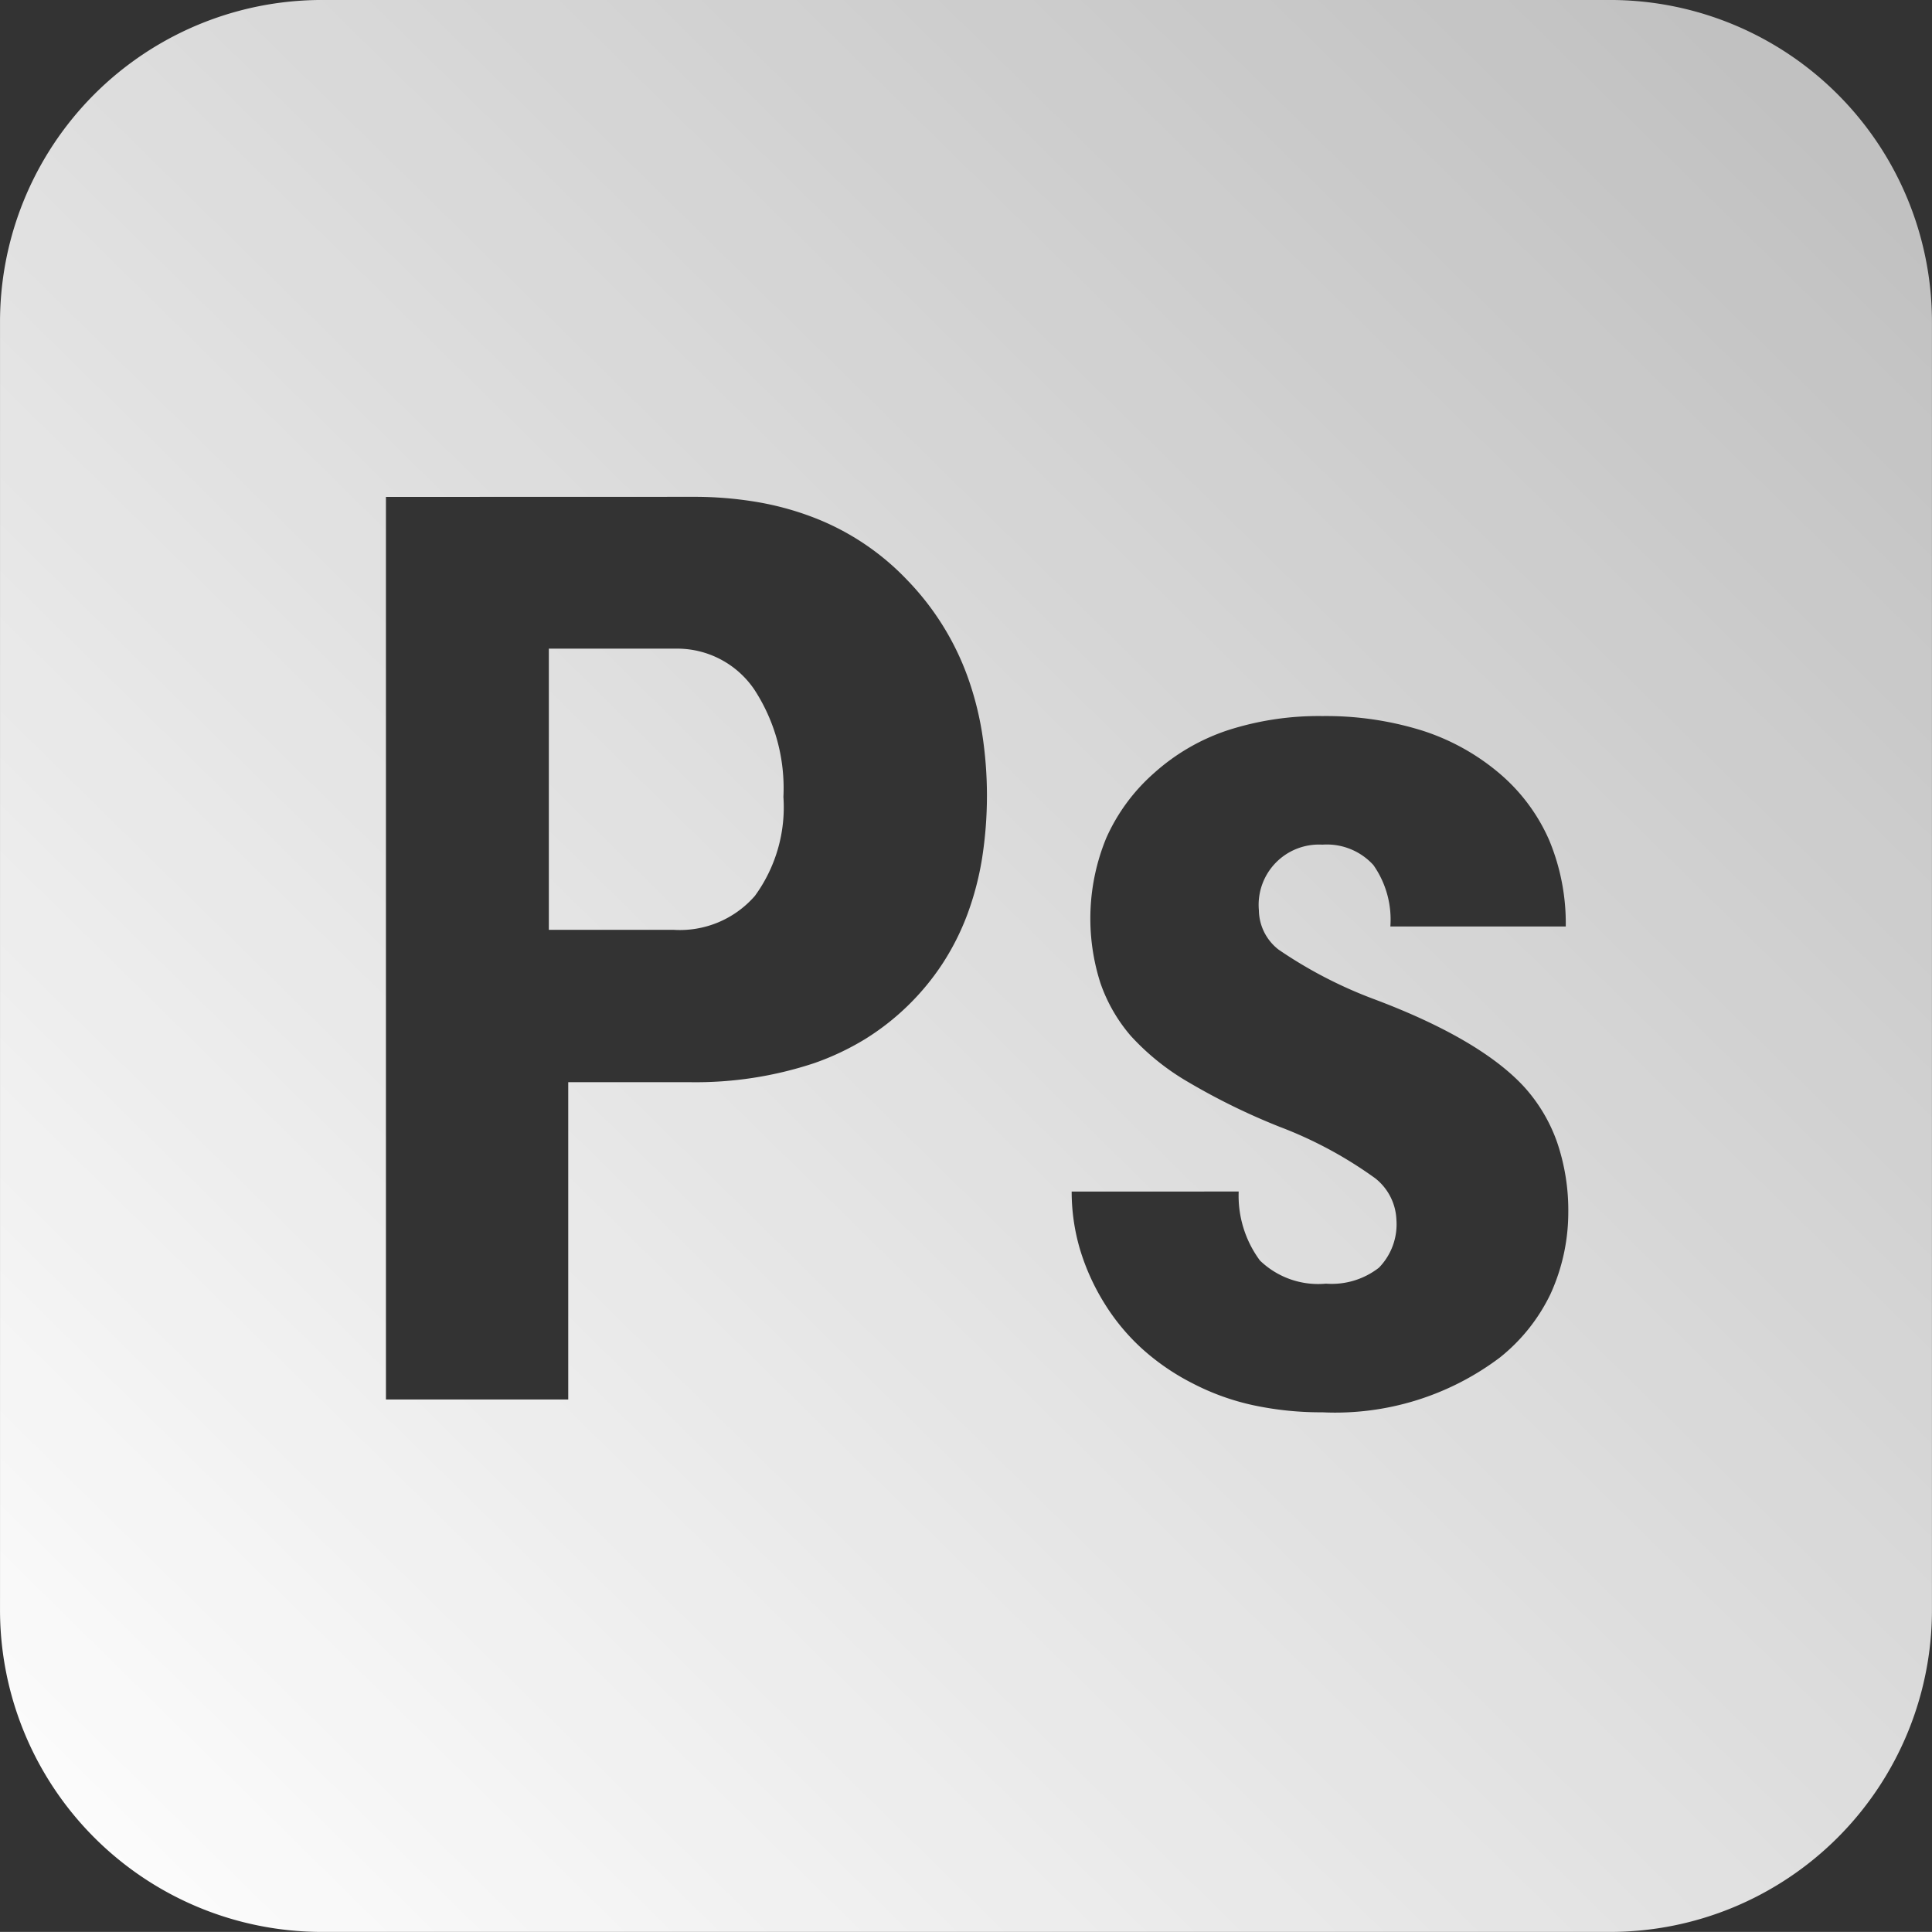 <svg xmlns="http://www.w3.org/2000/svg" xmlns:xlink="http://www.w3.org/1999/xlink" width="91.003" height="90.998" viewBox="0 0 91.003 90.998">
  <rect x="0" y="0" width="91.003" height="90.998" fill="#333333" stroke="none"/>
  <defs>
    <linearGradient id="linear-gradient" y1="1" x2="0.947" y2="0.037" gradientUnits="objectBoundingBox">
      <stop offset="0" stop-color="#fff"/>
      <stop offset="1" stop-color="#fff" stop-opacity="0.69"/>
    </linearGradient>
  </defs>
  <g id="ic_photoshop" transform="translate(0.001 -0.001)">
    <path id="Subtraction_5" data-name="Subtraction 5" d="M75.835,91H15.166A15.167,15.167,0,0,1,0,75.832V15.167A15.166,15.166,0,0,1,15.166,0H75.835A15.166,15.166,0,0,1,91,15.167V75.832A15.167,15.167,0,0,1,75.835,91ZM50.478,56.128a9.577,9.577,0,0,0,.391,2.718,10.568,10.568,0,0,0,1.14,2.527,9.966,9.966,0,0,0,1.79,2.161,10.938,10.938,0,0,0,2.363,1.621,11.451,11.451,0,0,0,2.855,1.033,15.192,15.192,0,0,0,3.272.337,12.884,12.884,0,0,0,8.354-2.577,8.558,8.558,0,0,0,2.388-2.993,9.275,9.275,0,0,0,.839-3.829,9.946,9.946,0,0,0-.523-3.31,7.671,7.671,0,0,0-1.566-2.631c-1.392-1.508-3.8-2.906-7.148-4.154a20.923,20.923,0,0,1-4.409-2.3,2.384,2.384,0,0,1-.928-1.857,2.839,2.839,0,0,1,2.993-3.087,2.961,2.961,0,0,1,2.4.96,4.463,4.463,0,0,1,.8,2.893h8.262a10.182,10.182,0,0,0-.783-4.07,8.679,8.679,0,0,0-2.35-3.148,10.617,10.617,0,0,0-3.652-2.016,15.233,15.233,0,0,0-4.679-.676,13.947,13.947,0,0,0-4.456.668,9.807,9.807,0,0,0-3.48,2.024,8.862,8.862,0,0,0-2.246,3.058,9.964,9.964,0,0,0-.275,6.819,7.615,7.615,0,0,0,1.43,2.492,11.4,11.4,0,0,0,2.715,2.182,30.929,30.929,0,0,0,4.316,2.111A19.415,19.415,0,0,1,64.774,55.5a2.614,2.614,0,0,1,1,1.949,2.927,2.927,0,0,1-.824,2.265,3.618,3.618,0,0,1-2.495.751,3.947,3.947,0,0,1-3.11-1.091,5.127,5.127,0,0,1-1-3.249Zm-32.3-32.721V65.921h8.587V50.975h5.732a17.7,17.7,0,0,0,5.863-.9,12.522,12.522,0,0,0,2.39-1.131A11.8,11.8,0,0,0,44.4,45.383a11.851,11.851,0,0,0,1.16-2.3,13.961,13.961,0,0,0,.694-2.629,19.095,19.095,0,0,0,0-5.949,14.683,14.683,0,0,0-.7-2.689,12.777,12.777,0,0,0-2.82-4.49,12.044,12.044,0,0,0-4.4-2.945,13.9,13.9,0,0,0-2.678-.734,17.686,17.686,0,0,0-2.993-.244ZM31.751,43.8h-5.9V30.554h5.988a4.389,4.389,0,0,1,3.69,1.926A8.5,8.5,0,0,1,36.9,37.539,7.079,7.079,0,0,1,35.557,42.2,4.681,4.681,0,0,1,31.751,43.8Z" transform="translate(0 0)" fill="url(#linear-gradient)"/>
  </g>
</svg>
